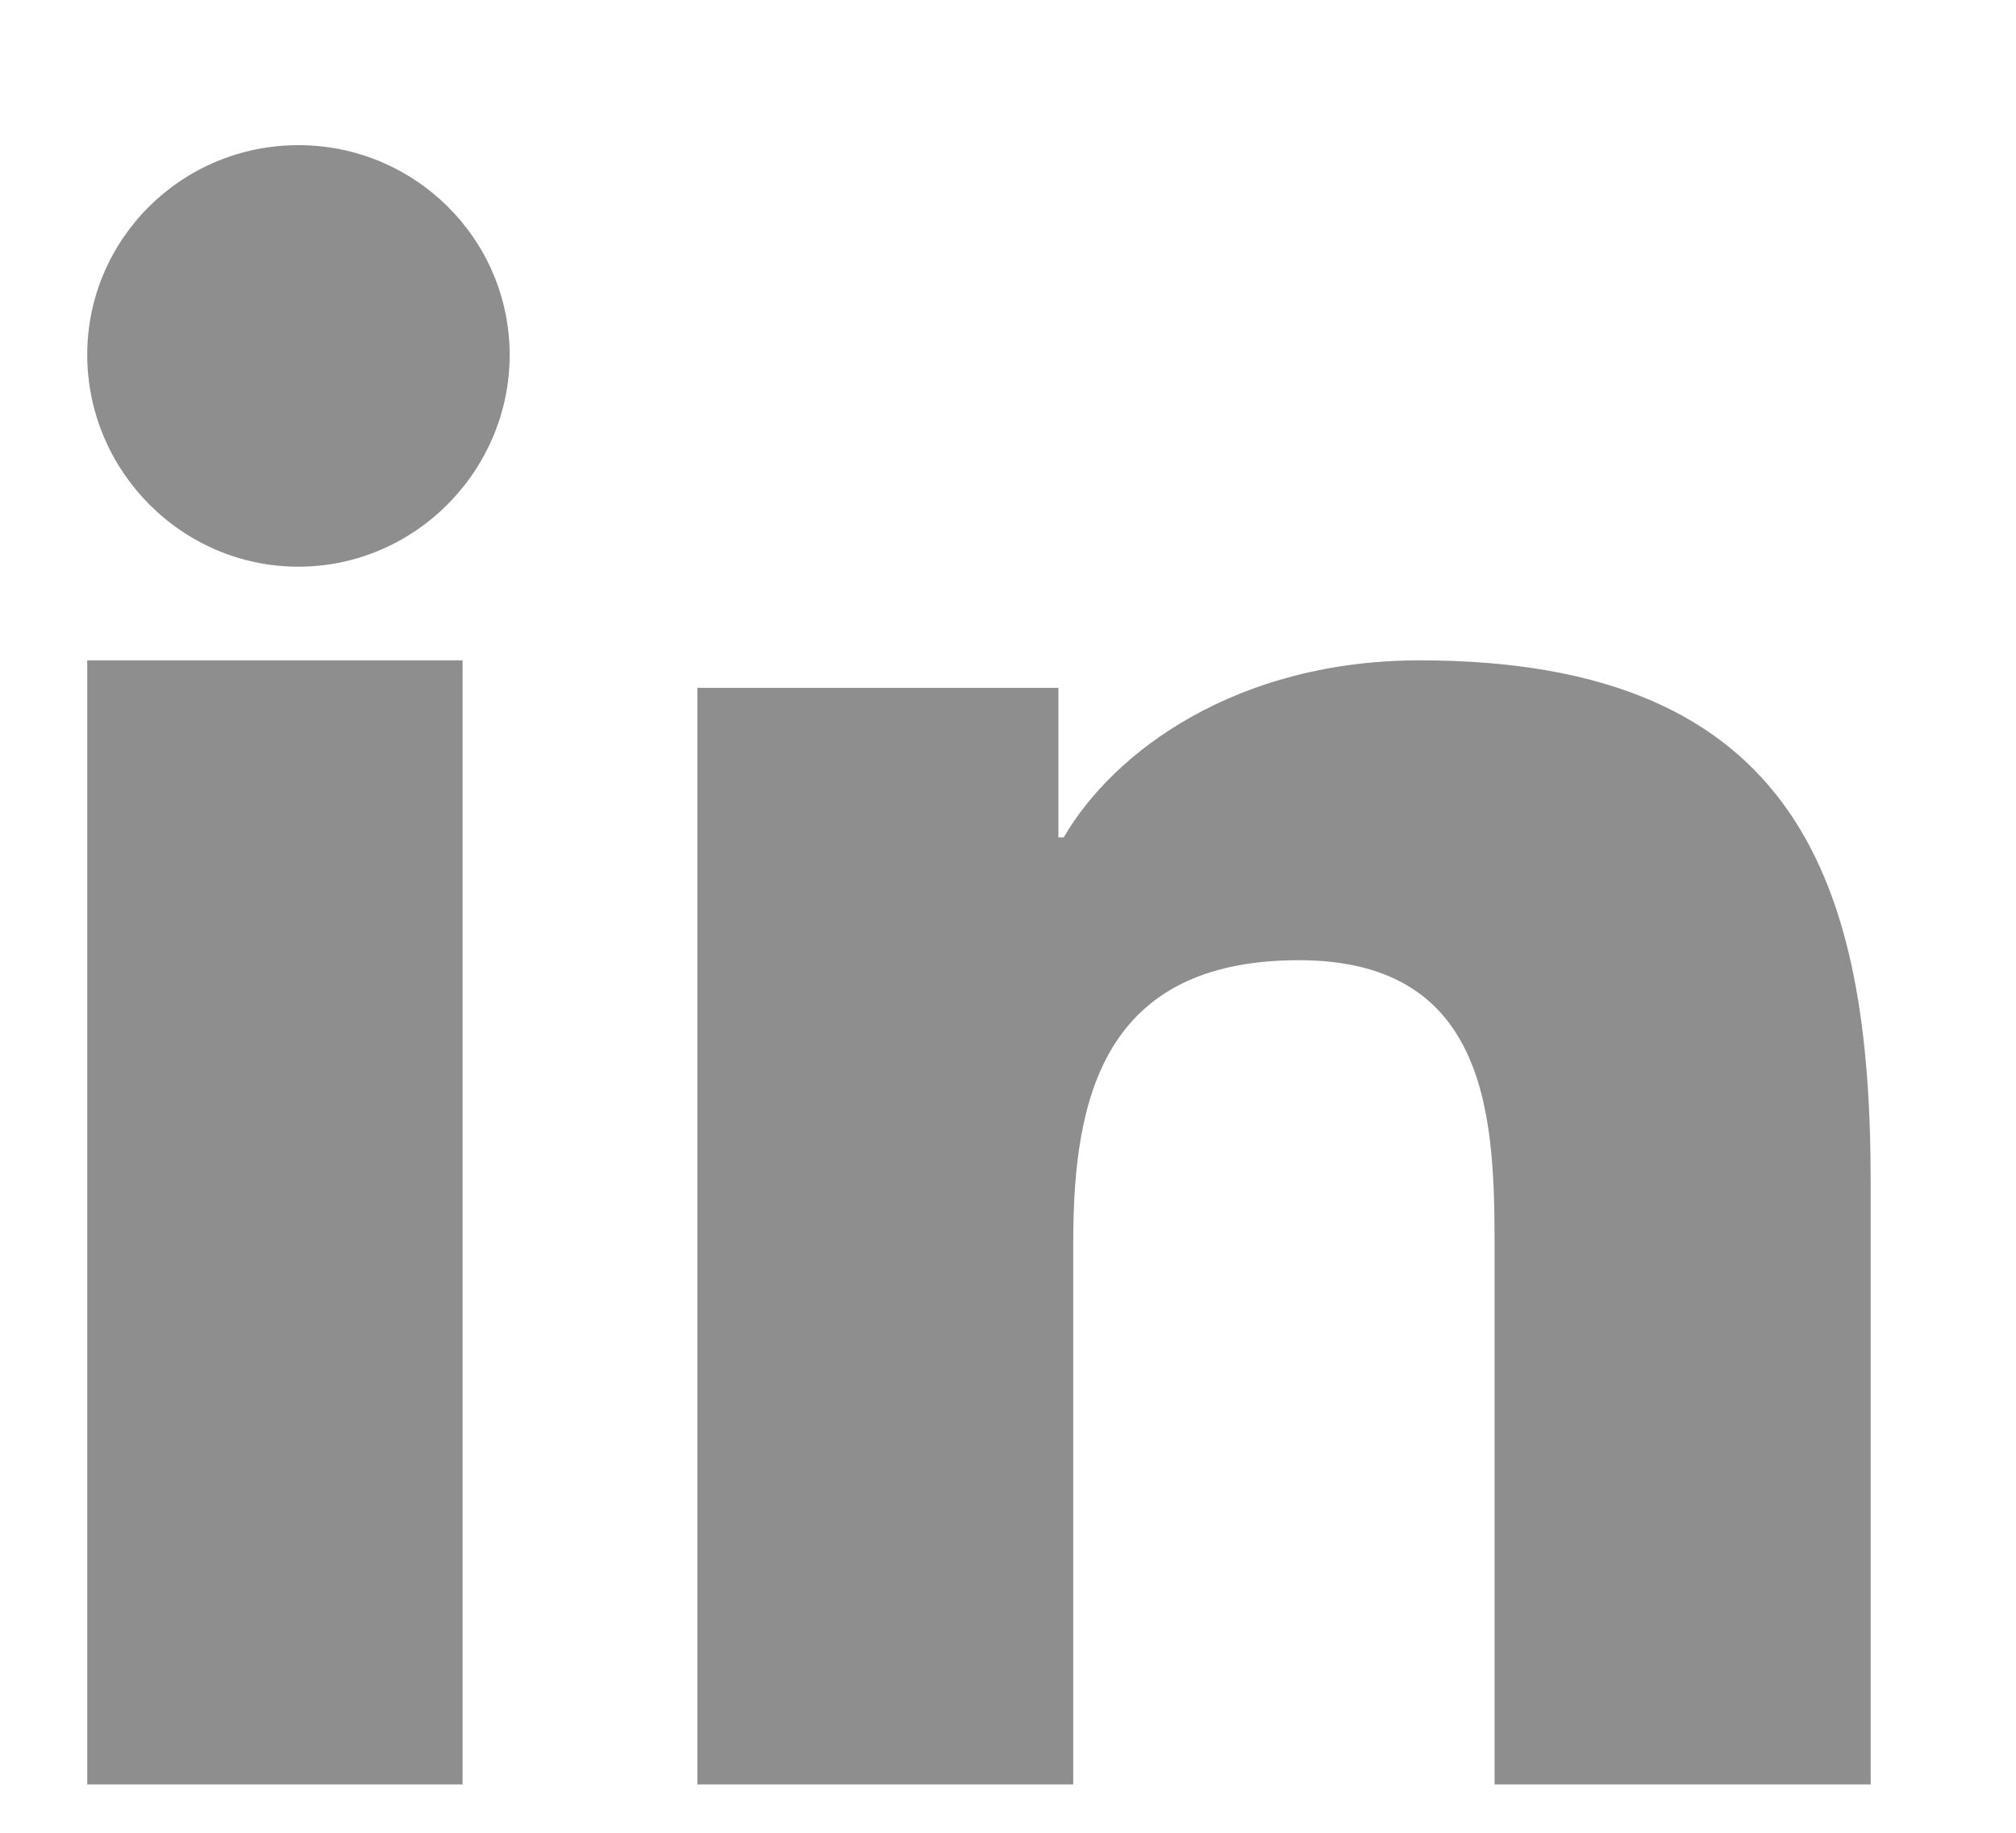 <svg width="11" height="10" viewBox="0 0 11 10" fill="none" xmlns="http://www.w3.org/2000/svg">
<path d="M10.205 9.736V9.736H10.207V6.449C10.207 4.841 9.825 3.603 7.747 3.603C6.748 3.603 6.077 4.099 5.804 4.569H5.775V3.753H3.805V9.736H5.856V6.773C5.856 5.993 6.02 5.239 7.087 5.239C8.14 5.239 8.155 6.129 8.155 6.823V9.736H10.205Z" fill="#8E8E8E"/>
<path d="M0.476 3.603H2.524V9.736H0.476V3.603Z" fill="#8E8E8E"/>
<path d="M1.628 0.792C0.992 0.792 0.476 1.304 0.476 1.936C0.476 2.568 0.992 3.092 1.628 3.092C2.264 3.092 2.781 2.568 2.781 1.936C2.78 1.304 2.264 0.792 1.628 0.792V0.792Z" fill="#8E8E8E"/>
</svg>
